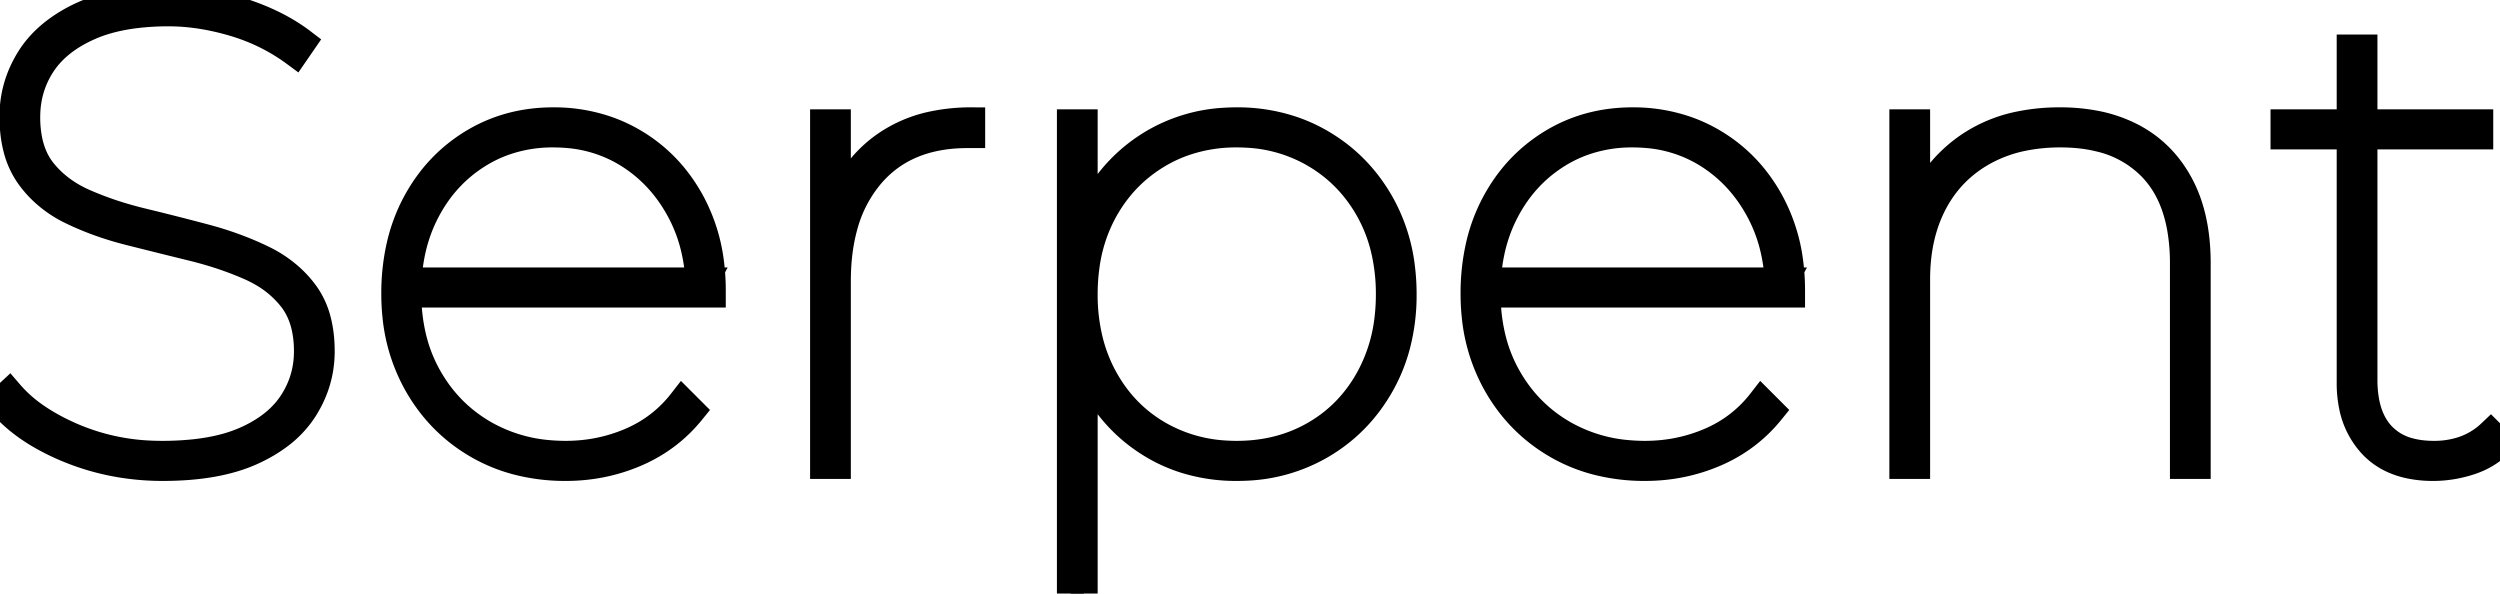 <svg width="377.8" height="89.7" viewBox="0 0 377.8 89.7" xmlns="http://www.w3.org/2000/svg"><g id="svgGroup" stroke-linecap="round" fill-rule="evenodd" font-size="9pt" stroke="#000" stroke-width="1.1mm" fill="#000" style="stroke:#000;stroke-width:1.1mm;fill:#000"><path d="M 107.6 44.4 L 60.8 44.4 L 60.8 42.5 L 106.5 42.5 L 105.7 44 A 27.423 27.423 0 0 0 104.782 36.793 A 23.548 23.548 0 0 0 102.8 31.8 Q 99.9 26.4 94.95 23.3 A 20.41 20.41 0 0 0 85.565 20.276 A 25.111 25.111 0 0 0 83.6 20.2 A 21.913 21.913 0 0 0 76.062 21.472 A 20.229 20.229 0 0 0 72.3 23.3 Q 67.3 26.4 64.45 31.8 Q 61.6 37.2 61.6 44 L 61.6 44.4 A 27.744 27.744 0 0 0 62.475 51.492 A 23.211 23.211 0 0 0 64.7 57 Q 67.8 62.5 73.2 65.6 A 23.473 23.473 0 0 0 82.914 68.586 A 28.934 28.934 0 0 0 85.5 68.7 Q 90.7 68.7 95.35 66.7 Q 100 64.7 103.1 60.7 L 104.5 62.1 Q 101.1 66.3 96.1 68.45 Q 91.1 70.6 85.5 70.6 A 28.652 28.652 0 0 1 78.011 69.655 A 24.131 24.131 0 0 1 72.2 67.25 Q 66.4 63.9 63.05 57.95 A 26.117 26.117 0 0 1 59.86 47.646 A 32.219 32.219 0 0 1 59.7 44.4 A 32.431 32.431 0 0 1 60.463 37.216 A 25.63 25.63 0 0 1 62.8 30.85 Q 65.9 25 71.35 21.65 Q 76.8 18.3 83.6 18.3 A 24.412 24.412 0 0 1 91.944 19.7 A 22.543 22.543 0 0 1 95.85 21.55 Q 101.3 24.8 104.45 30.6 A 25.921 25.921 0 0 1 107.351 39.816 A 32.613 32.613 0 0 1 107.6 43.9 L 107.6 44.1 L 107.6 44.4 Z M 270.7 44.4 L 223.9 44.4 L 223.9 42.5 L 269.6 42.5 L 268.8 44 A 27.423 27.423 0 0 0 267.882 36.793 A 23.548 23.548 0 0 0 265.9 31.8 Q 263 26.4 258.05 23.3 A 20.41 20.41 0 0 0 248.665 20.276 A 25.111 25.111 0 0 0 246.7 20.2 A 21.913 21.913 0 0 0 239.162 21.472 A 20.229 20.229 0 0 0 235.4 23.3 Q 230.4 26.4 227.55 31.8 Q 224.7 37.2 224.7 44 L 224.7 44.4 A 27.744 27.744 0 0 0 225.575 51.492 A 23.211 23.211 0 0 0 227.8 57 Q 230.9 62.5 236.3 65.6 A 23.473 23.473 0 0 0 246.014 68.586 A 28.934 28.934 0 0 0 248.6 68.7 Q 253.8 68.7 258.45 66.7 Q 263.1 64.7 266.2 60.7 L 267.6 62.1 Q 264.2 66.3 259.2 68.45 Q 254.2 70.6 248.6 70.6 A 28.652 28.652 0 0 1 241.111 69.655 A 24.131 24.131 0 0 1 235.3 67.25 Q 229.5 63.9 226.15 57.95 A 26.117 26.117 0 0 1 222.96 47.646 A 32.219 32.219 0 0 1 222.8 44.4 A 32.431 32.431 0 0 1 223.563 37.216 A 25.63 25.63 0 0 1 225.9 30.85 Q 229 25 234.45 21.65 Q 239.9 18.3 246.7 18.3 A 24.412 24.412 0 0 1 255.044 19.7 A 22.543 22.543 0 0 1 258.95 21.55 Q 264.4 24.8 267.55 30.6 A 25.921 25.921 0 0 1 270.451 39.816 A 32.613 32.613 0 0 1 270.7 43.9 L 270.7 44.1 L 270.7 44.4 Z M 0 60.7 L 1.4 59.4 A 20.285 20.285 0 0 0 5.142 62.793 Q 7.63 64.566 10.95 66 A 33.418 33.418 0 0 0 23.14 68.676 A 38.701 38.701 0 0 0 24.5 68.7 A 45.533 45.533 0 0 0 29.4 68.452 Q 31.925 68.178 34.054 67.602 A 21.262 21.262 0 0 0 36.95 66.6 A 19.886 19.886 0 0 0 40.478 64.654 Q 42.684 63.108 44.062 61.081 A 12.579 12.579 0 0 0 44.15 60.95 Q 46.5 57.4 46.5 53.1 A 16.993 16.993 0 0 0 46.19 49.758 Q 45.638 47.004 44.1 45.05 A 15.492 15.492 0 0 0 39.6 41.206 A 19.259 19.259 0 0 0 37.7 40.25 A 50.983 50.983 0 0 0 31.588 38.044 A 59.667 59.667 0 0 0 29 37.35 Q 24.3 36.2 19.55 35 Q 14.8 33.8 10.8 31.85 A 17.095 17.095 0 0 1 6.056 28.483 A 15.872 15.872 0 0 1 4.4 26.5 A 12.352 12.352 0 0 1 2.563 22.435 Q 2.123 20.739 2.027 18.742 A 23.73 23.73 0 0 1 2 17.6 Q 2 13 4.45 9 Q 6.9 5 12.05 2.5 A 22.229 22.229 0 0 1 16.738 0.881 Q 19.107 0.331 21.895 0.124 A 47.459 47.459 0 0 1 25.4 0 Q 31 0 36.45 1.75 Q 41.9 3.5 45.7 6.4 L 44.6 8 Q 40.4 4.9 35.3 3.4 Q 30.2 1.9 25.5 1.9 A 40.874 40.874 0 0 0 20.401 2.199 Q 17.844 2.521 15.69 3.19 A 20.392 20.392 0 0 0 13.4 4.05 Q 8.734 6.14 6.43 9.554 A 12.541 12.541 0 0 0 6.3 9.75 Q 4 13.3 4 17.7 A 17.585 17.585 0 0 0 4.303 21.067 Q 4.69 23.048 5.569 24.608 A 9.743 9.743 0 0 0 6.4 25.85 Q 8.8 28.9 12.8 30.65 A 50.078 50.078 0 0 0 18.654 32.773 A 59.466 59.466 0 0 0 21.55 33.55 Q 26.3 34.7 31 35.95 A 49.527 49.527 0 0 1 37.656 38.219 A 43.526 43.526 0 0 1 39.7 39.15 A 17.832 17.832 0 0 1 44.075 42.115 A 15.875 15.875 0 0 1 46.1 44.4 A 11.809 11.809 0 0 1 47.937 48.362 Q 48.359 49.954 48.465 51.823 A 22.651 22.651 0 0 1 48.5 53.1 Q 48.5 57.7 46 61.7 A 15.349 15.349 0 0 1 42.077 65.88 Q 40.377 67.143 38.208 68.146 A 27.941 27.941 0 0 1 38.2 68.15 Q 32.9 70.6 24.6 70.6 Q 17 70.6 10.25 67.8 A 33.754 33.754 0 0 1 5.645 65.489 Q 2.188 63.388 0 60.7 Z M 332 39.8 L 332 70.3 L 330 70.3 L 330 39.8 A 30.141 30.141 0 0 0 329.521 34.249 Q 328.929 31.093 327.604 28.624 A 14.984 14.984 0 0 0 325.1 25.2 A 16.061 16.061 0 0 0 317.279 20.86 Q 314.597 20.2 311.4 20.2 A 28.251 28.251 0 0 0 305.814 20.726 A 20.8 20.8 0 0 0 299.7 22.95 Q 294.8 25.7 292.2 30.65 Q 289.6 35.6 289.6 42.2 L 289.6 70.3 L 287.6 70.3 L 287.6 18.6 L 289.6 18.6 L 289.6 33.3 L 289.4 33 Q 291.7 26.2 297.3 22.25 A 21.002 21.002 0 0 1 305.165 18.903 A 29.671 29.671 0 0 1 311.3 18.3 A 28.007 28.007 0 0 1 316.555 18.769 A 20.204 20.204 0 0 1 322.3 20.75 Q 326.9 23.2 329.45 28 Q 331.761 32.35 331.978 38.507 A 36.775 36.775 0 0 1 332 39.8 Z M 355.2 57.9 L 355.2 7.3 L 357.2 7.3 L 357.2 57.4 A 17.995 17.995 0 0 0 357.464 60.584 Q 358.044 63.806 359.9 65.8 A 8.634 8.634 0 0 0 363.922 68.203 Q 365.324 68.607 367.008 68.683 A 17.637 17.637 0 0 0 367.8 68.7 A 13.851 13.851 0 0 0 371.988 68.093 A 11.341 11.341 0 0 0 376.4 65.5 L 377.8 66.9 Q 376 68.8 373.25 69.7 Q 370.5 70.6 367.7 70.6 A 16.955 16.955 0 0 1 364.009 70.223 Q 361.604 69.687 359.832 68.386 A 9.755 9.755 0 0 1 358.4 67.1 A 11.945 11.945 0 0 1 355.513 61.248 A 17.099 17.099 0 0 1 355.2 57.9 Z M 178.998 69.419 A 25.759 25.759 0 0 0 186.9 70.6 A 29.293 29.293 0 0 0 188.219 70.571 A 24.474 24.474 0 0 0 199.7 67.25 Q 205.4 63.9 208.7 58 A 25.024 25.024 0 0 0 211.069 52.095 A 29.895 29.895 0 0 0 212 44.5 A 32.721 32.721 0 0 0 211.739 40.311 A 25.86 25.86 0 0 0 208.7 30.9 Q 205.4 25 199.7 21.65 A 23.751 23.751 0 0 0 195.568 19.726 A 25.839 25.839 0 0 0 186.9 18.3 A 28.93 28.93 0 0 0 185.094 18.356 A 23.785 23.785 0 0 0 174.2 21.65 Q 168.6 25 165.35 30.9 A 25.211 25.211 0 0 0 162.964 37.038 A 30.985 30.985 0 0 0 162.1 44.5 A 32.815 32.815 0 0 0 162.303 48.194 A 26.223 26.223 0 0 0 165.35 58 Q 168.6 63.9 174.2 67.25 A 22.957 22.957 0 0 0 178.998 69.419 Z M 126.5 70.3 L 124.5 70.3 L 124.5 18.6 L 126.5 18.6 L 126.5 32.9 L 126.3 32.6 Q 128.4 25.8 133.65 22.05 A 19.6 19.6 0 0 1 141.14 18.85 A 27.713 27.713 0 0 1 146.8 18.3 L 146.8 20.3 L 146.55 20.3 L 146.2 20.3 Q 136.9 20.3 131.7 26.25 A 20.011 20.011 0 0 0 127.495 34.32 Q 126.5 37.994 126.5 42.5 L 126.5 70.3 Z M 186.9 68.7 Q 193.5 68.7 198.75 65.65 Q 204 62.6 207 57.1 A 24.563 24.563 0 0 0 209.788 48.159 A 30.854 30.854 0 0 0 210 44.5 A 29.262 29.262 0 0 0 209.256 37.762 A 23.294 23.294 0 0 0 207 31.85 Q 204 26.4 198.75 23.3 A 22.454 22.454 0 0 0 188.529 20.248 A 27.08 27.08 0 0 0 186.9 20.2 A 24.073 24.073 0 0 0 179.222 21.396 A 21.729 21.729 0 0 0 175.05 23.3 Q 169.8 26.4 166.8 31.85 A 24.054 24.054 0 0 0 164.093 40.171 A 31.01 31.01 0 0 0 163.8 44.5 A 28.62 28.62 0 0 0 164.647 51.592 A 23.66 23.66 0 0 0 166.8 57.1 Q 169.8 62.6 175.05 65.65 A 22.711 22.711 0 0 0 185.221 68.649 A 27.492 27.492 0 0 0 186.9 68.7 Z M 163.8 89.7 L 161.8 89.7 L 161.8 18.6 L 163.8 18.6 L 163.8 37.6 L 162.8 44.6 L 163.8 51.6 L 163.8 89.7 Z M 374.7 20.5 L 345.2 20.5 L 345.2 18.6 L 374.7 18.6 L 374.7 20.5 Z" vector-effect="non-scaling-stroke"/></g></svg>